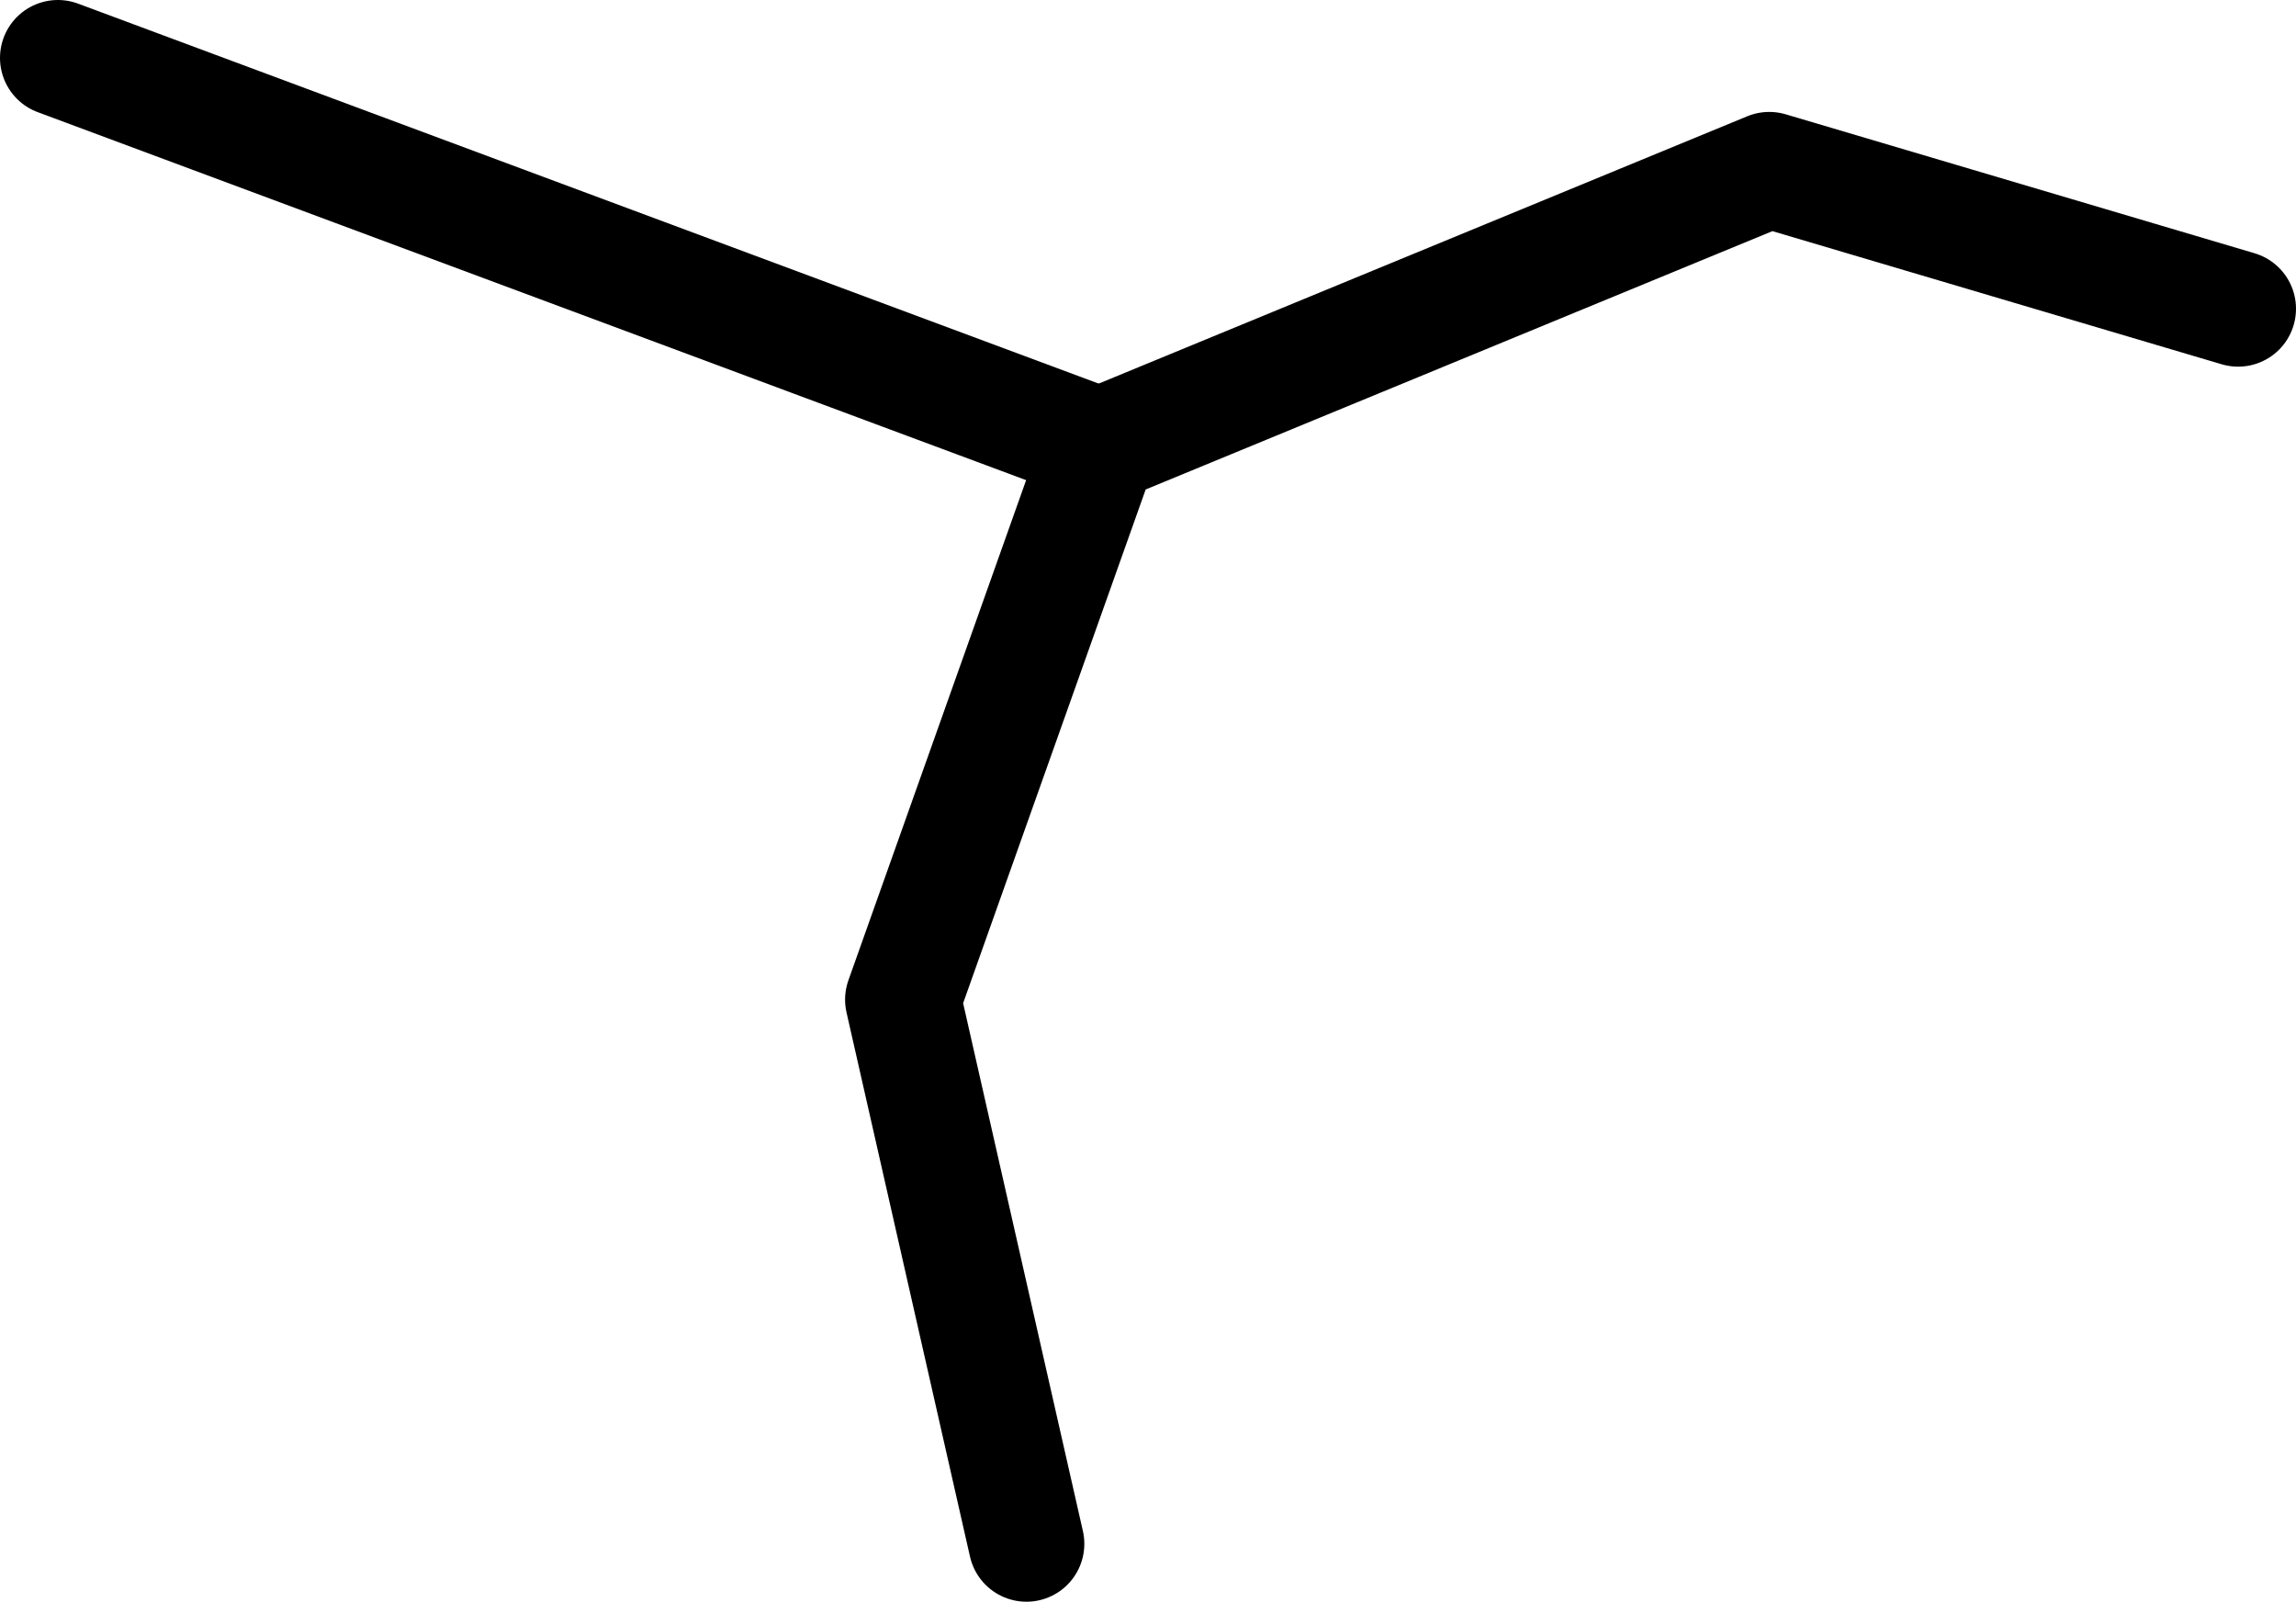 <?xml version="1.0" encoding="UTF-8" standalone="no"?>
<svg xmlns:ffdec="https://www.free-decompiler.com/flash" xmlns:xlink="http://www.w3.org/1999/xlink" ffdec:objectType="shape" height="41.5px" width="59.5px" xmlns="http://www.w3.org/2000/svg">
  <g transform="matrix(1.0, 0.0, 0.0, 1.0, -34.95, -28.85)">
    <path d="M63.45 40.4 L36.45 30.35" fill="none" stroke="#000000" stroke-linecap="round" stroke-linejoin="round" stroke-width="3.0"/>
    <path d="M92.95 36.85 L80.8 33.25 63.45 40.4 58.35 54.75 61.55 68.85" fill="none" stroke="#000000" stroke-linecap="round" stroke-linejoin="round" stroke-width="3.0"/>
  </g>
</svg>
